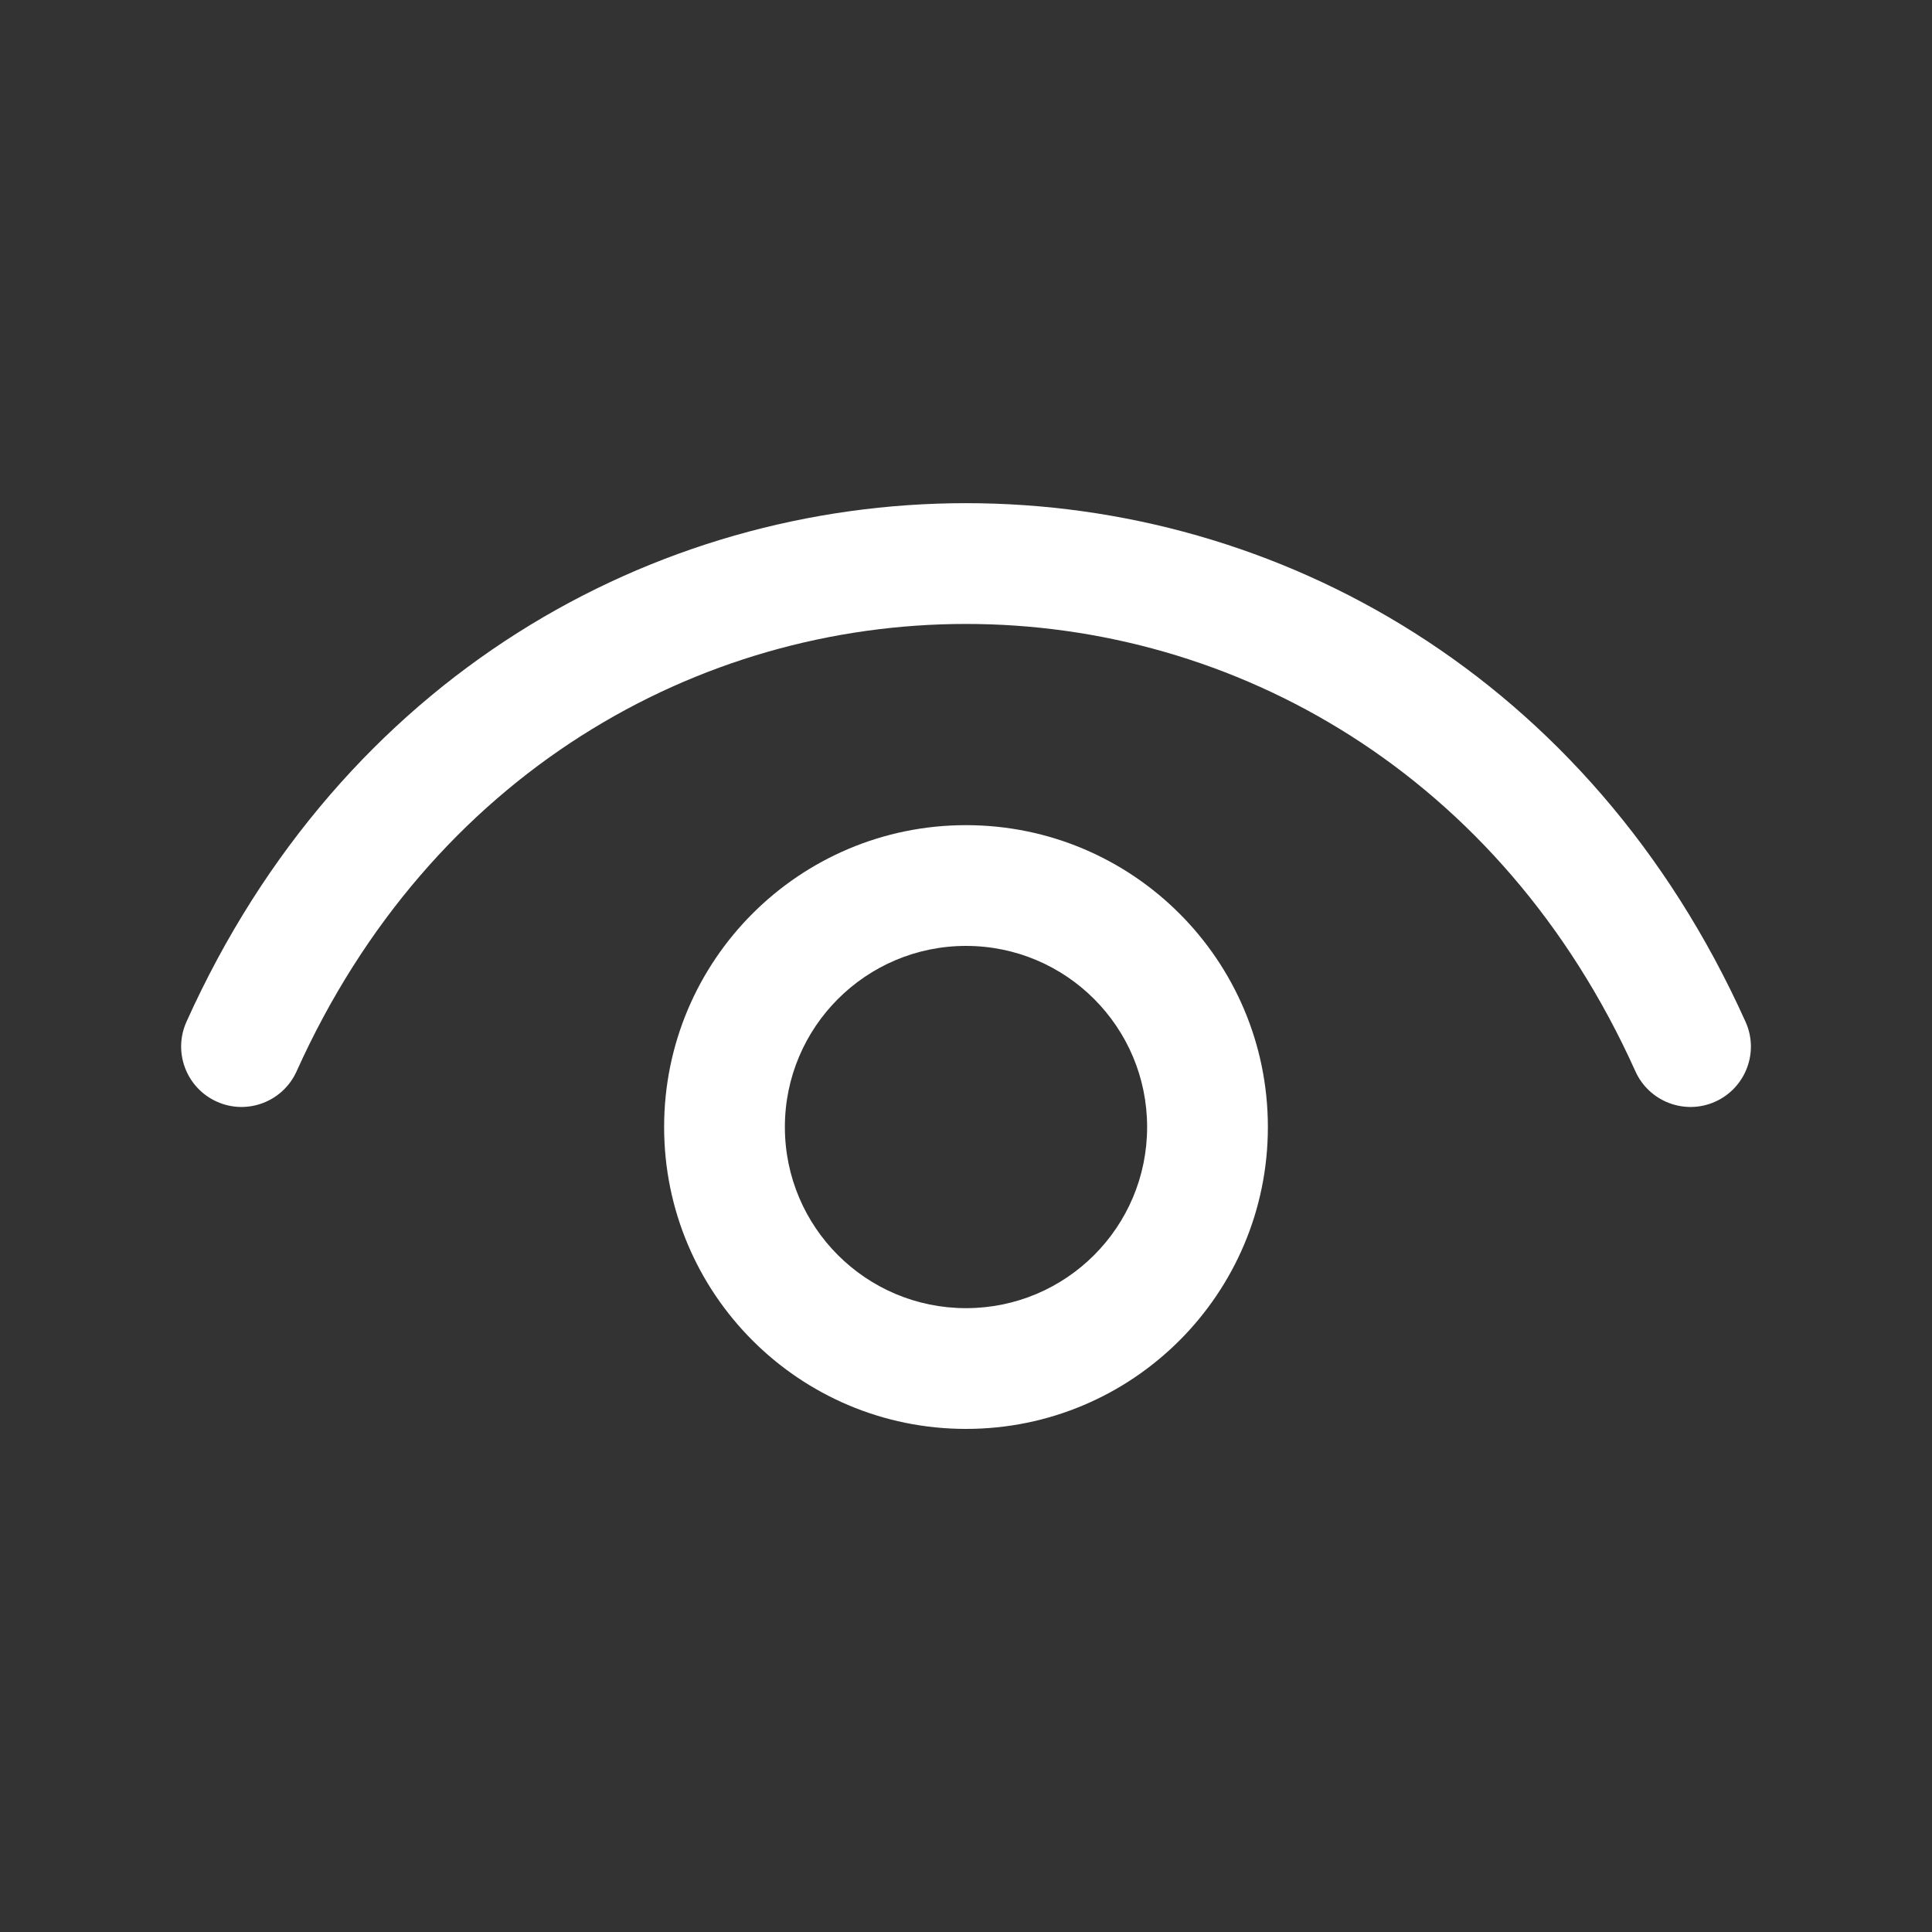 <svg xmlns="http://www.w3.org/2000/svg" width="20" height="20" viewBox="0 0 20 20" fill="none">
  <rect x="0" y="0" width="20" height="20" fill="#333333" stroke="none"/>
  <path fill-rule="evenodd" clip-rule="evenodd" d="M16.93 11.091C14.151 4.915 5.849 4.915 3.07 11.091C2.928 11.405 2.558 11.546 2.244 11.404C1.929 11.262 1.789 10.892 1.93 10.578C5.151 3.419 14.849 3.419 18.07 10.578C18.212 10.892 18.071 11.262 17.757 11.404C17.442 11.546 17.072 11.405 16.93 11.091Z" fill="white"/>
  <path fill-rule="evenodd" clip-rule="evenodd" d="M10 9.792C11.036 9.792 11.875 10.632 11.875 11.667C11.875 12.703 11.036 13.542 10 13.542C8.965 13.542 8.125 12.703 8.125 11.667C8.125 10.632 8.965 9.792 10 9.792ZM13.125 11.667C13.125 9.941 11.726 8.542 10 8.542C8.274 8.542 6.875 9.941 6.875 11.667C6.875 13.393 8.274 14.792 10 14.792C11.726 14.792 13.125 13.393 13.125 11.667Z" fill="white"/>
</svg>